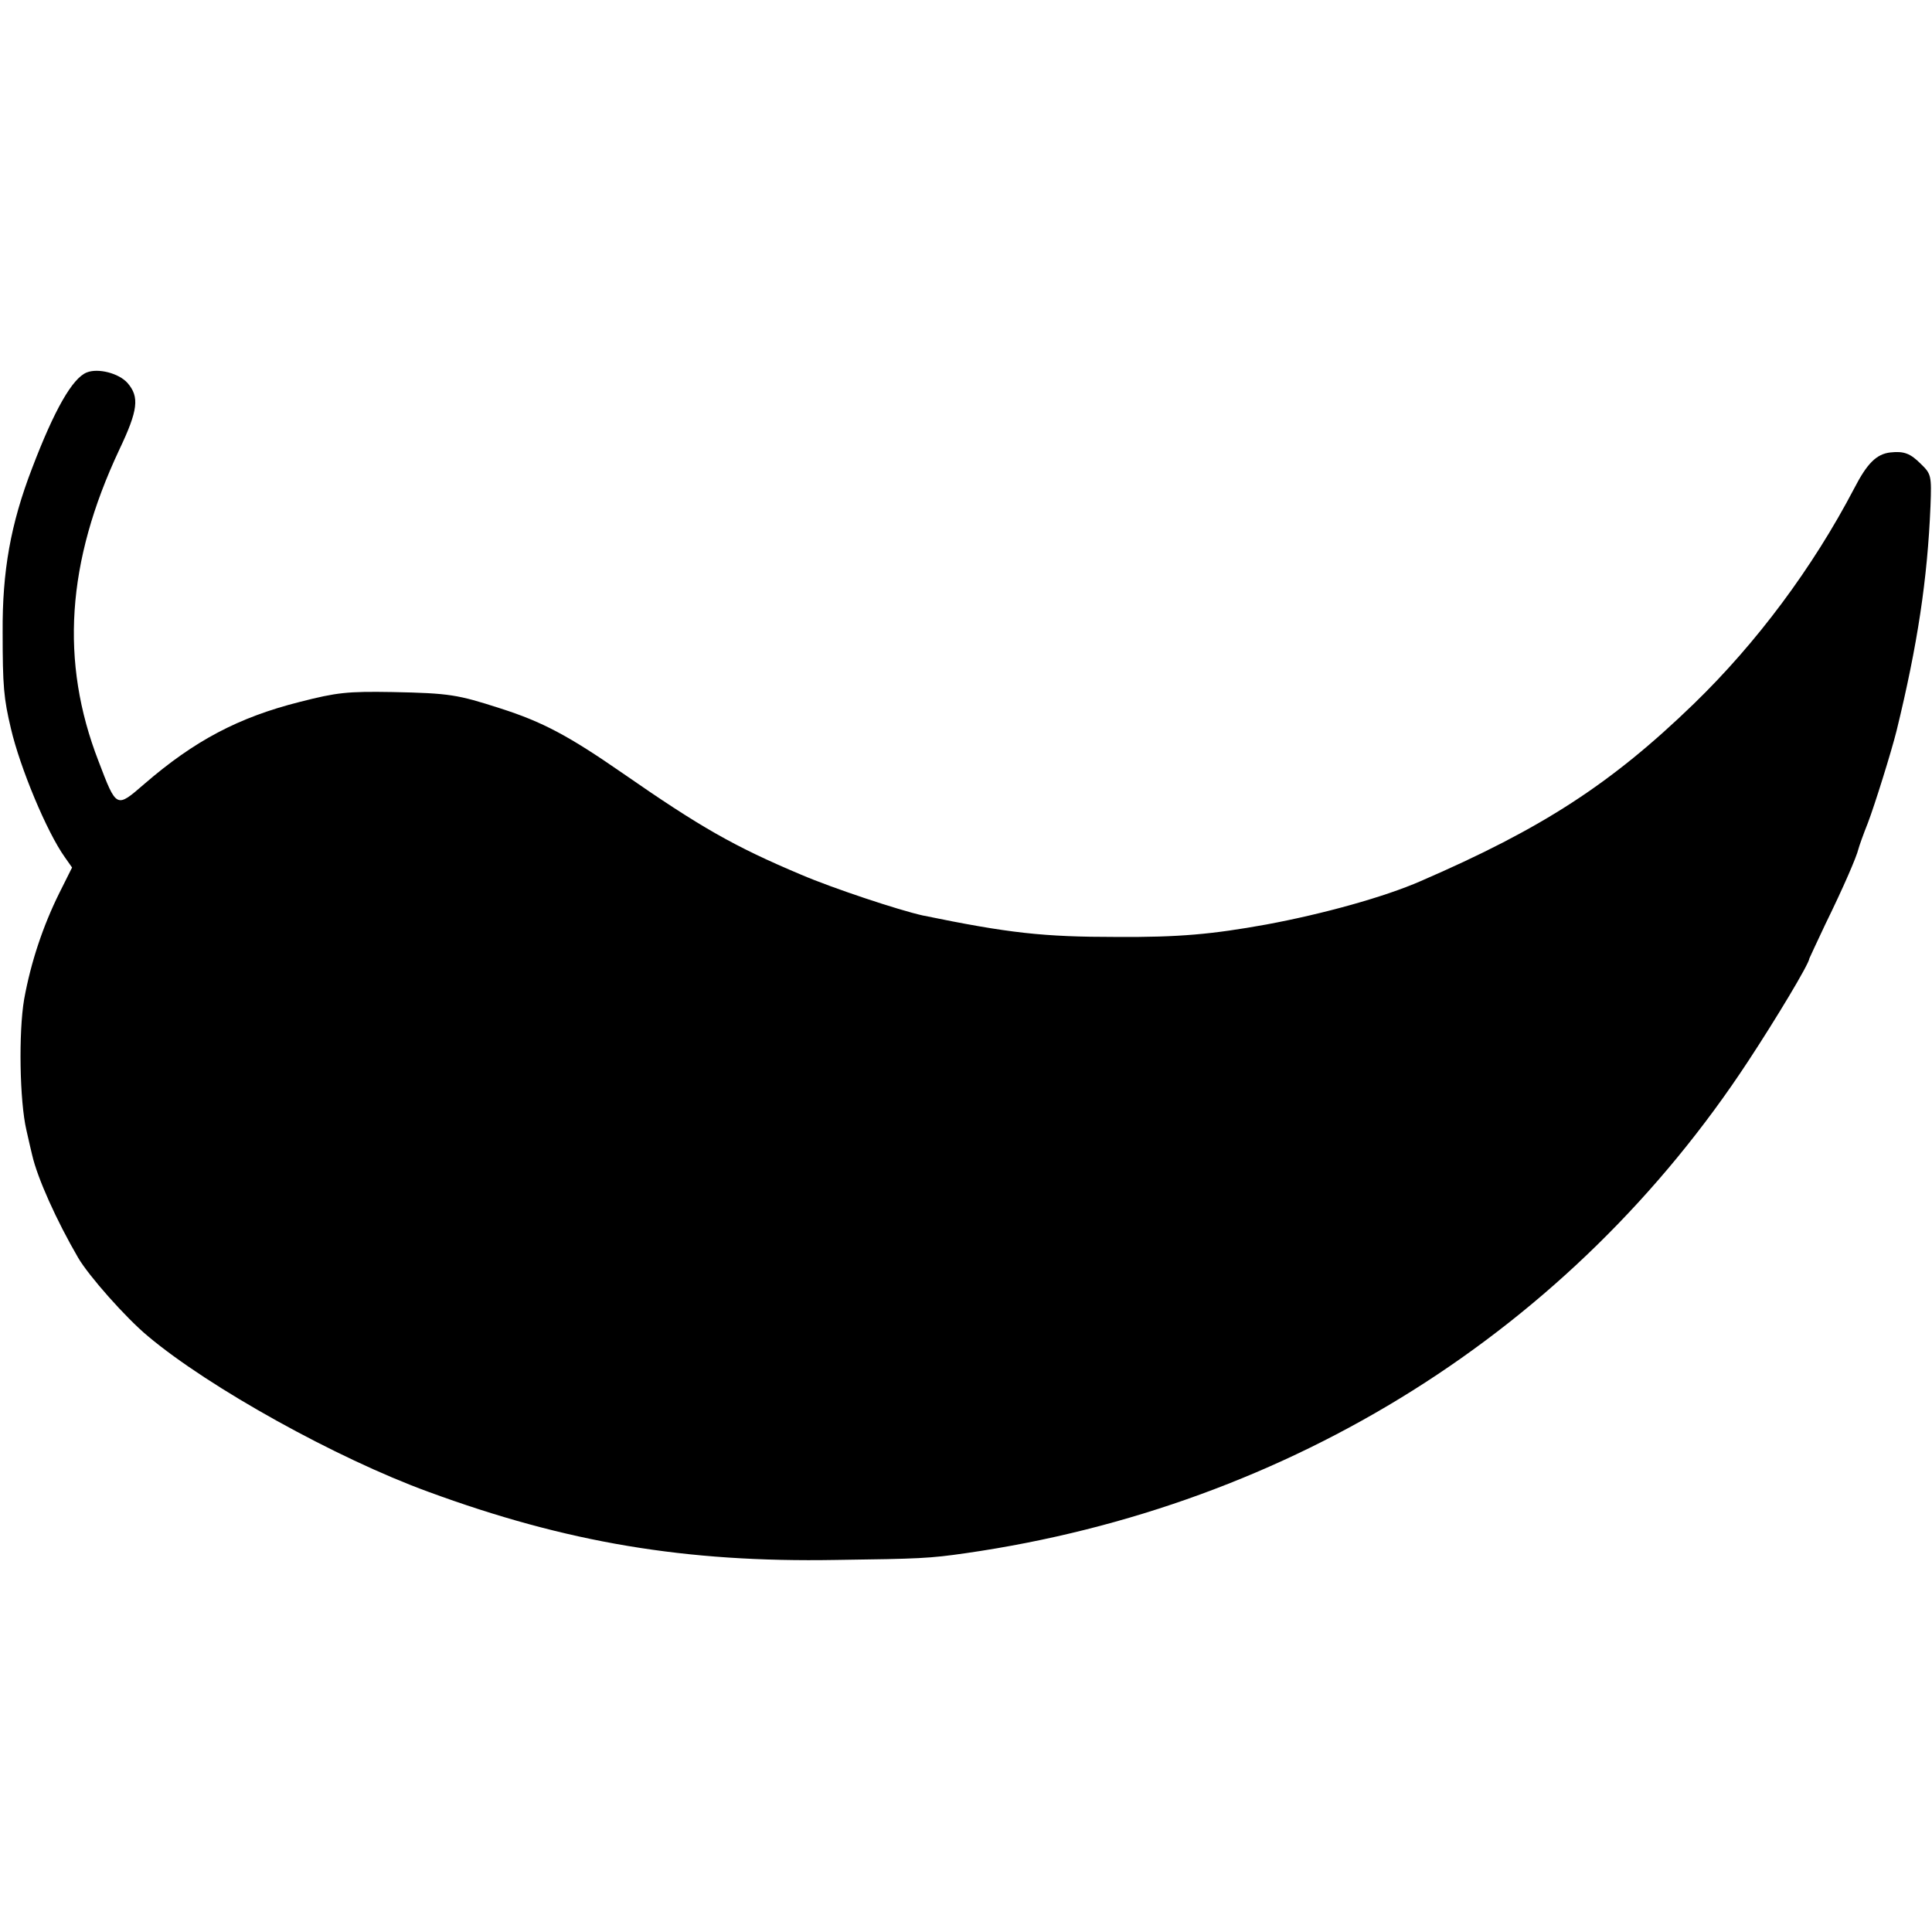 <?xml version="1.0" standalone="no"?>
<!DOCTYPE svg PUBLIC "-//W3C//DTD SVG 20010904//EN"
 "http://www.w3.org/TR/2001/REC-SVG-20010904/DTD/svg10.dtd">
<svg version="1.0" xmlns="http://www.w3.org/2000/svg"
 width="512pt" height="512pt" viewBox="0 0 512 512"
 preserveAspectRatio="xMidYMid meet">
<g transform="translate(0,512) scale(0.1,-0.1)"
fill="#000000" stroke="none">
<path d="M230 4133 c-38 -15 -86 -99 -145 -254 -57 -148 -79 -273 -78 -434 0
-144 3 -176 22 -256 24 -103 95 -274 143 -341 l19 -27 -34 -68 c-43 -87 -75
-182 -93 -281 -15 -88 -12 -270 6 -347 6 -27 13 -57 15 -65 14 -62 65 -175
122 -273 28 -48 126 -159 185 -208 163 -137 501 -324 742 -412 367 -135 683
-188 1081 -181 222 3 248 4 345 18 861 124 1605 591 2073 1304 73 111 161 257
162 272 1 3 20 43 42 90 49 100 83 179 88 200 2 8 13 39 25 69 18 47 62 188
76 244 56 229 82 403 90 596 3 81 2 85 -26 112 -27 27 -44 34 -80 30 -37 -4
-62 -29 -96 -95 -111 -212 -259 -410 -425 -571 -220 -213 -403 -331 -724 -470
-96 -42 -258 -87 -409 -115 -144 -26 -231 -34 -396 -33 -196 0 -286 10 -515
57 -63 14 -238 72 -322 108 -178 75 -267 126 -473 269 -143 99 -212 136 -325
172 -112 36 -133 40 -285 43 -120 2 -147 -1 -245 -26 -163 -41 -280 -103 -413
-218 -74 -64 -73 -65 -121 61 -102 263 -85 527 55 825 50 105 54 140 22 177
-23 26 -78 40 -108 28z"/>
</g>
</svg>
